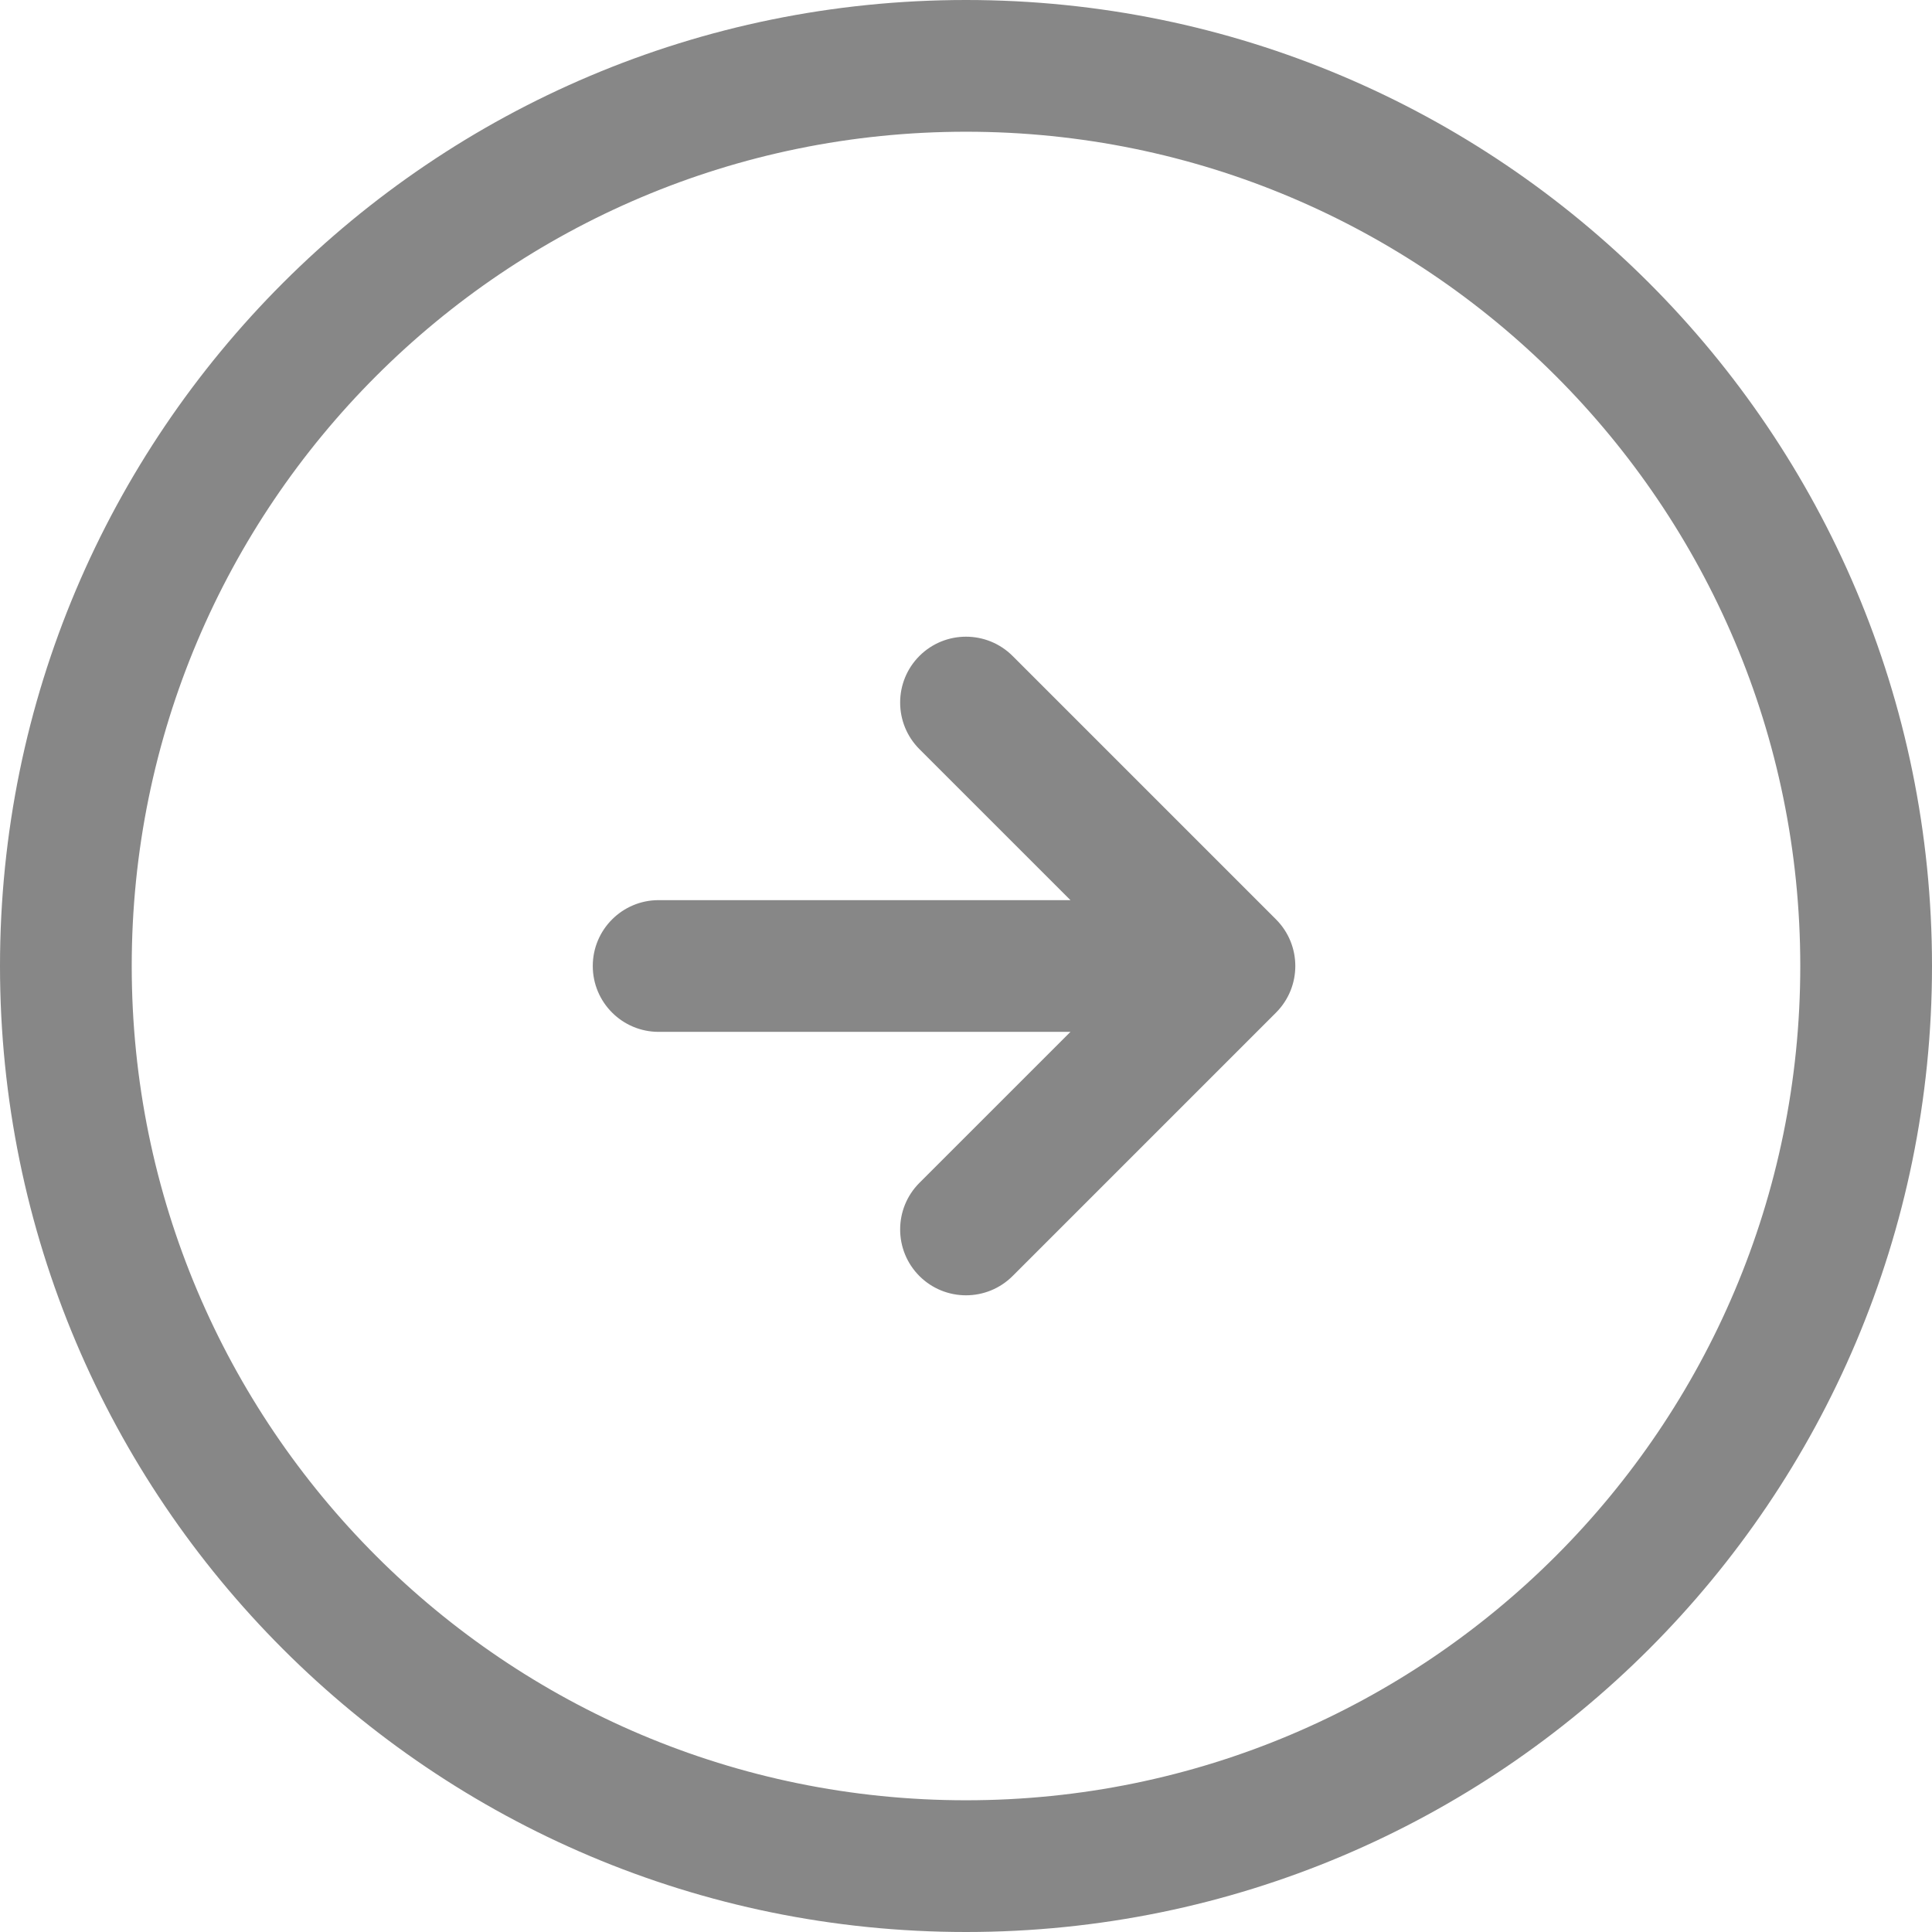 <svg width="44" height="44" viewBox="0 0 44 44" fill="none" xmlns="http://www.w3.org/2000/svg">
    <path fill-rule="evenodd" clip-rule="evenodd" d="M41 22C41 32.493 32.493 41 22 41C11.507 41 3 32.493 3 22C3 11.507 11.507 3 22 3C32.493 3 41 11.507 41 22ZM44 22C44 34.15 34.15 44 22 44C9.85 44 0 34.15 0 22C0 9.85 9.85 0 22 0C34.15 0 44 9.85 44 22ZM29.061 20.939L23.061 14.939C22.475 14.354 21.525 14.354 20.939 14.939C20.354 15.525 20.354 16.475 20.939 17.061L24.379 20.5H15C14.172 20.5 13.5 21.172 13.5 22C13.5 22.828 14.172 23.5 15 23.5H24.379L20.939 26.939C20.354 27.525 20.354 28.475 20.939 29.061C21.525 29.646 22.475 29.646 23.061 29.061L29.061 23.061C29.646 22.475 29.646 21.525 29.061 20.939Z" fill="#878787"/>
</svg>
